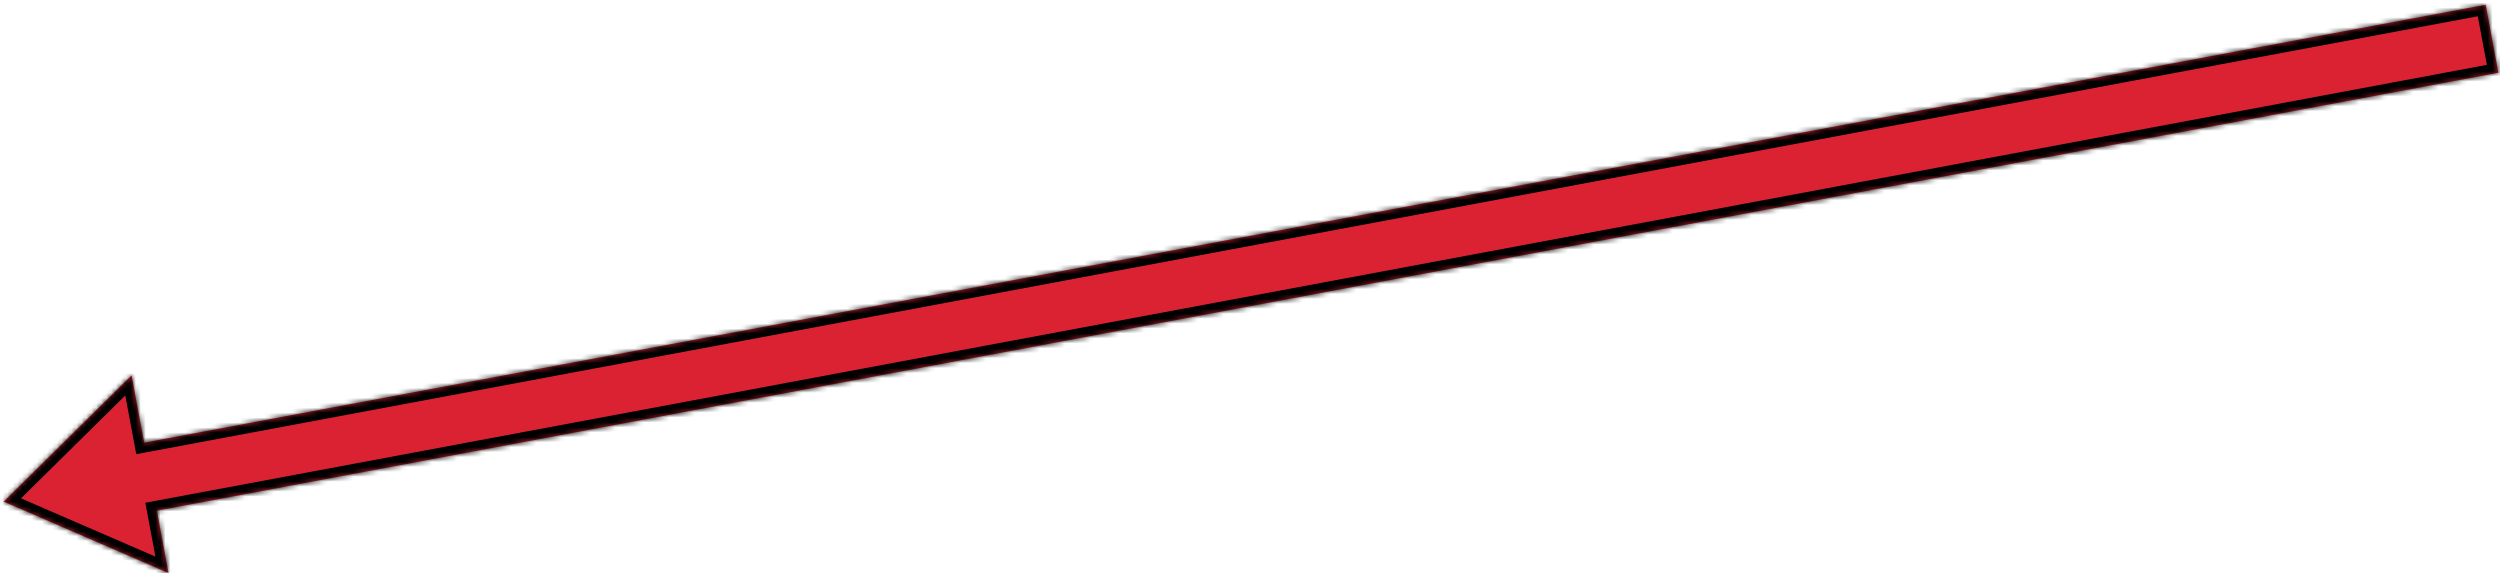 <svg width="506" height="116" viewBox="0 0 506 116" fill="none" xmlns="http://www.w3.org/2000/svg">
<mask id="path-1-inside-1_187_2715" fill="white">
<path fill-rule="evenodd" clip-rule="evenodd" d="M26.629 75.978L0.741 101.524L34.112 115.988L31.749 103.355L505.677 14.722L503.103 0.961L29.176 89.594L26.629 75.978Z"/>
</mask>
<path fill-rule="evenodd" clip-rule="evenodd" d="M26.629 75.978L0.741 101.524L34.112 115.988L31.749 103.355L505.677 14.722L503.103 0.961L29.176 89.594L26.629 75.978Z" fill="#DB2232"/>
<path d="M0.741 101.524L-0.663 100.101L-2.772 102.181L-0.054 103.359L0.741 101.524ZM26.629 75.978L28.595 75.611L27.903 71.911L25.224 74.555L26.629 75.978ZM34.112 115.988L33.316 117.823L36.77 119.32L36.078 115.62L34.112 115.988ZM31.749 103.355L31.382 101.389L29.416 101.757L29.783 103.723L31.749 103.355ZM505.677 14.722L506.044 16.688L508.01 16.321L507.642 14.355L505.677 14.722ZM503.103 0.961L505.069 0.593L504.701 -1.373L502.735 -1.005L503.103 0.961ZM29.176 89.594L27.21 89.962L27.577 91.927L29.543 91.56L29.176 89.594ZM2.146 102.948L28.034 77.402L25.224 74.555L-0.663 100.101L2.146 102.948ZM34.907 114.153L1.537 99.689L-0.054 103.359L33.316 117.823L34.907 114.153ZM29.783 103.723L32.146 116.355L36.078 115.62L33.715 102.988L29.783 103.723ZM505.309 12.757L31.382 101.389L32.117 105.321L506.044 16.688L505.309 12.757ZM501.137 1.329L503.711 15.09L507.642 14.355L505.069 0.593L501.137 1.329ZM29.543 91.56L503.471 2.927L502.735 -1.005L28.808 87.628L29.543 91.56ZM24.663 76.346L27.21 89.962L31.142 89.226L28.595 75.611L24.663 76.346Z" fill="black" mask="url(#path-1-inside-1_187_2715)"/>
</svg>
